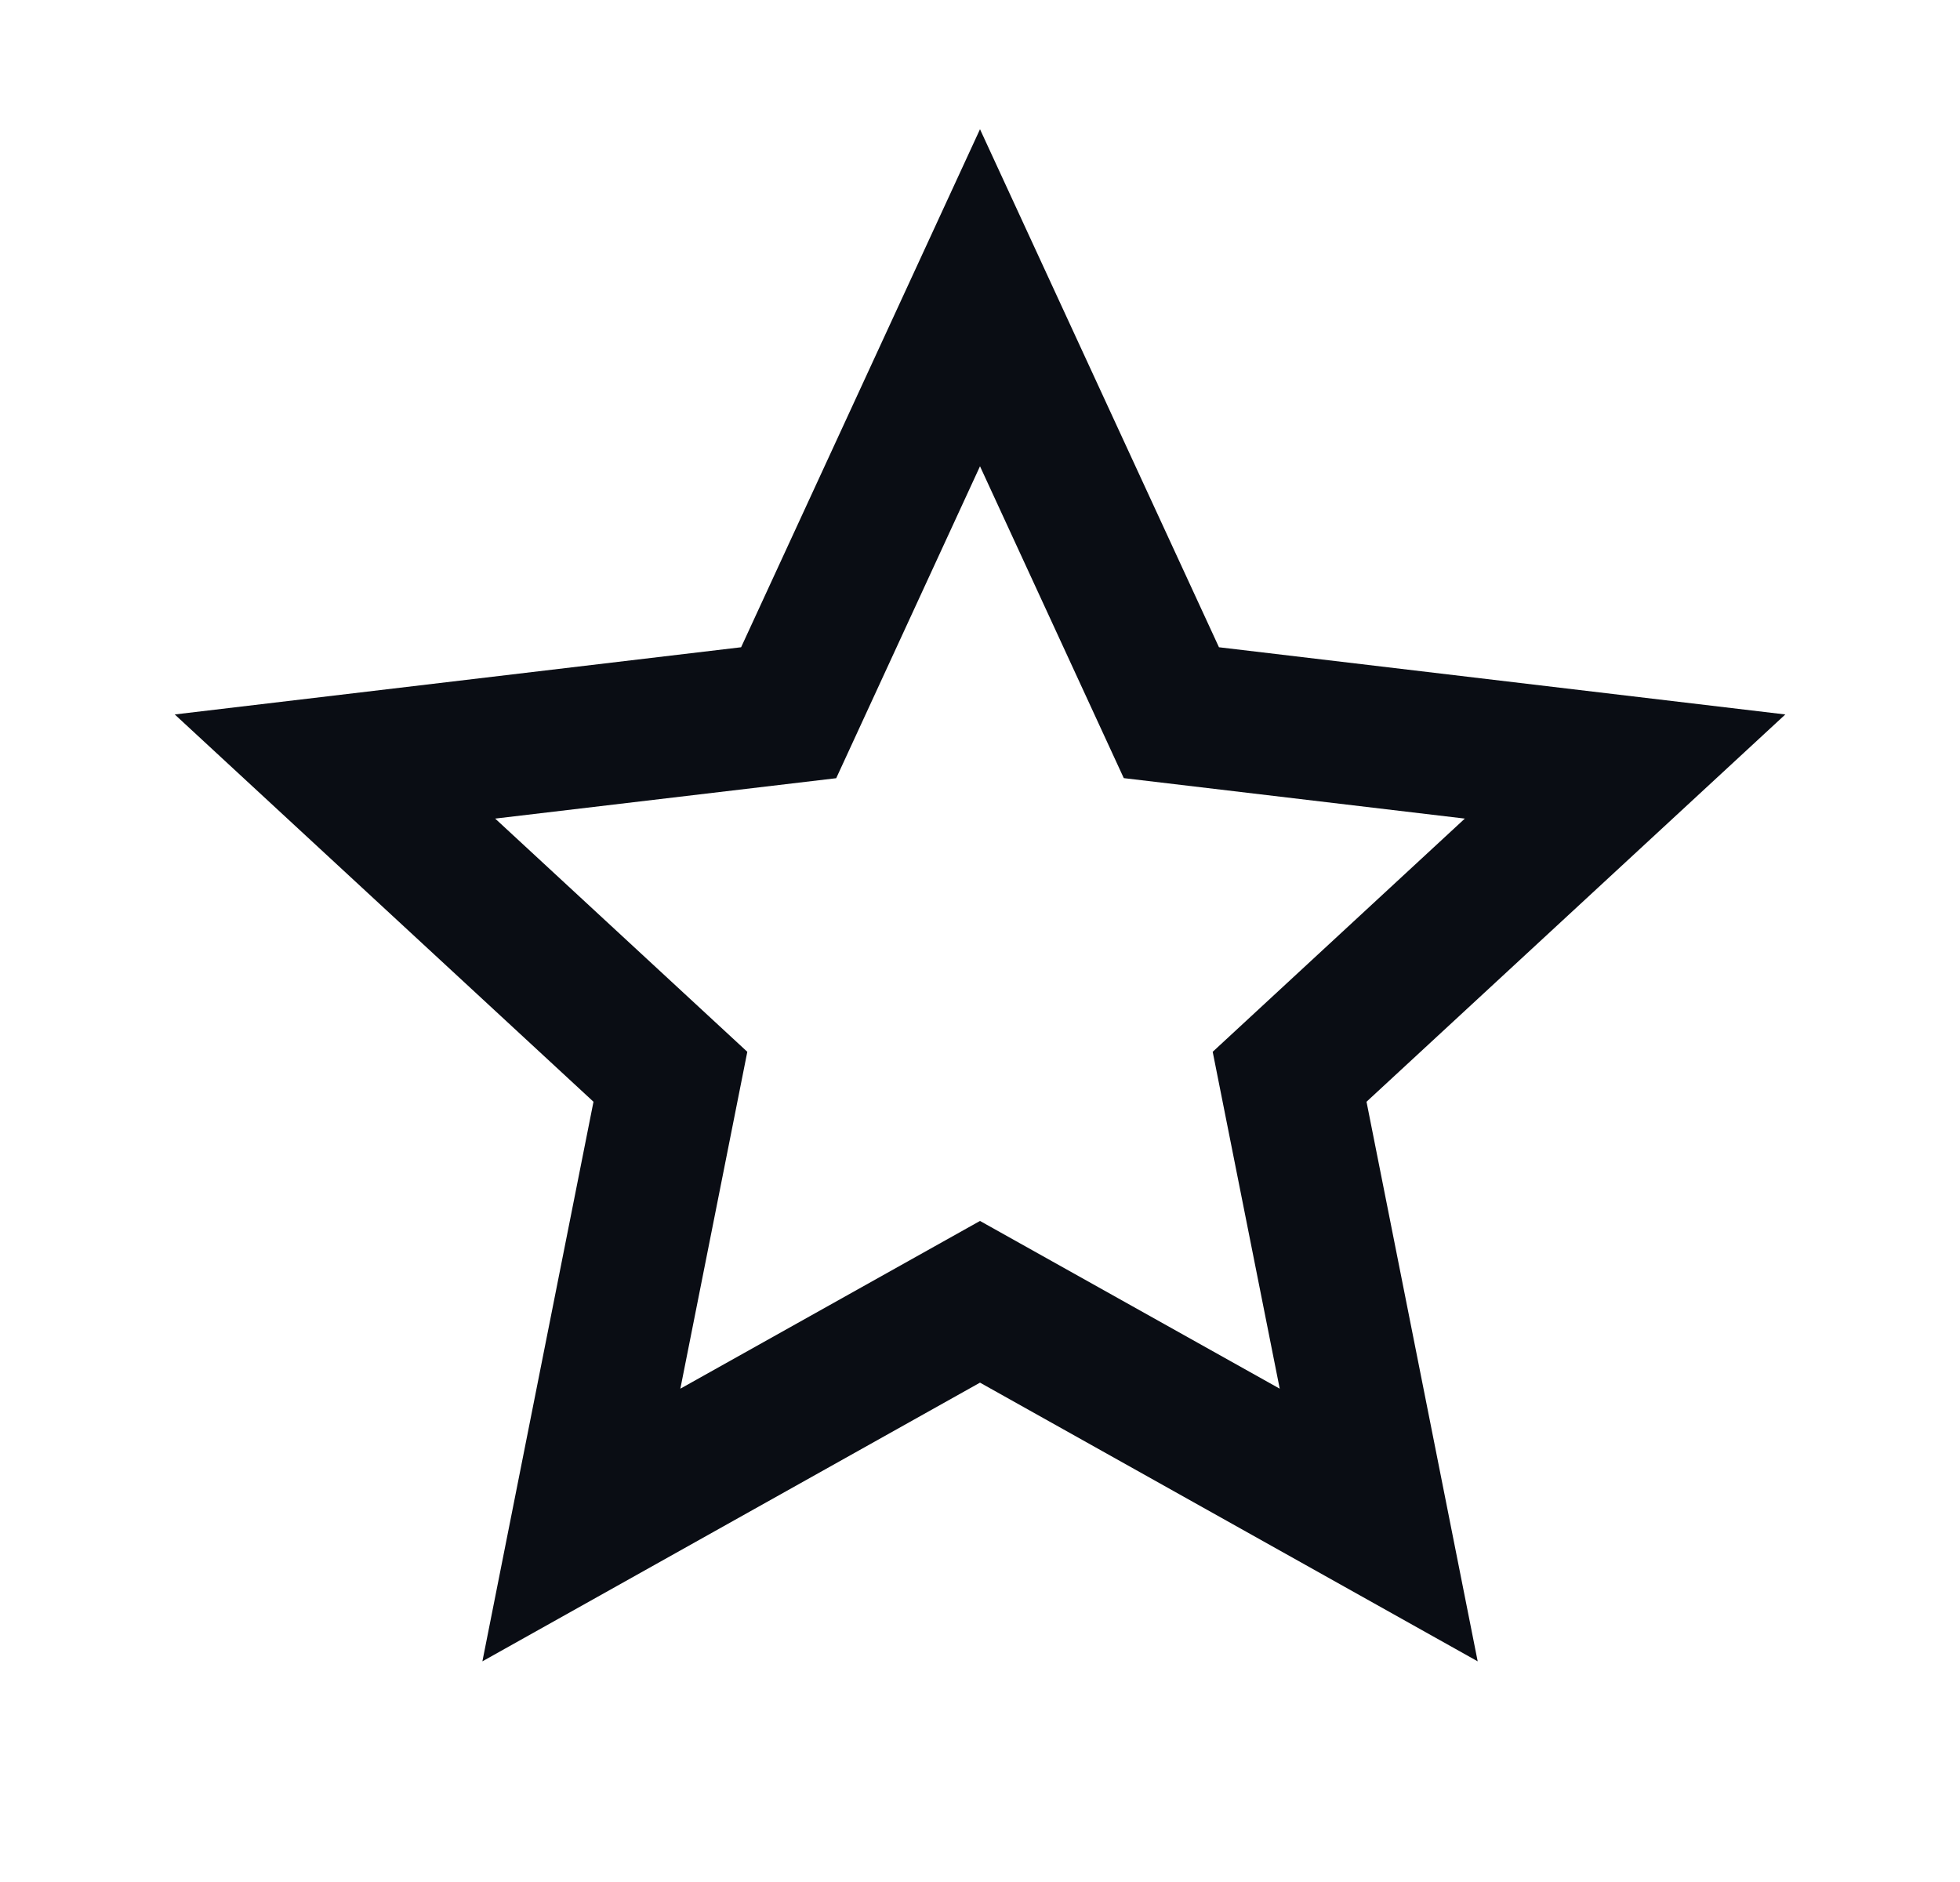 <svg width="25" height="24" viewBox="0 0 25 24" fill="none" xmlns="http://www.w3.org/2000/svg">
<g id="star-line">
<path id="Vector" d="M12.5 17.632L6.153 21.186L7.57 14.05L2.229 9.111L9.453 8.254L12.5 1.648L15.548 8.254L22.772 9.111L17.43 14.05L18.848 21.186L12.5 17.632ZM12.5 15.57L16.323 17.709L15.468 13.413L18.684 10.439L14.334 9.923L12.5 5.946L10.666 9.924L6.316 10.439L9.532 13.413L8.678 17.709L12.5 15.57Z" fill="#0A0D14"/>
</g>
</svg>
